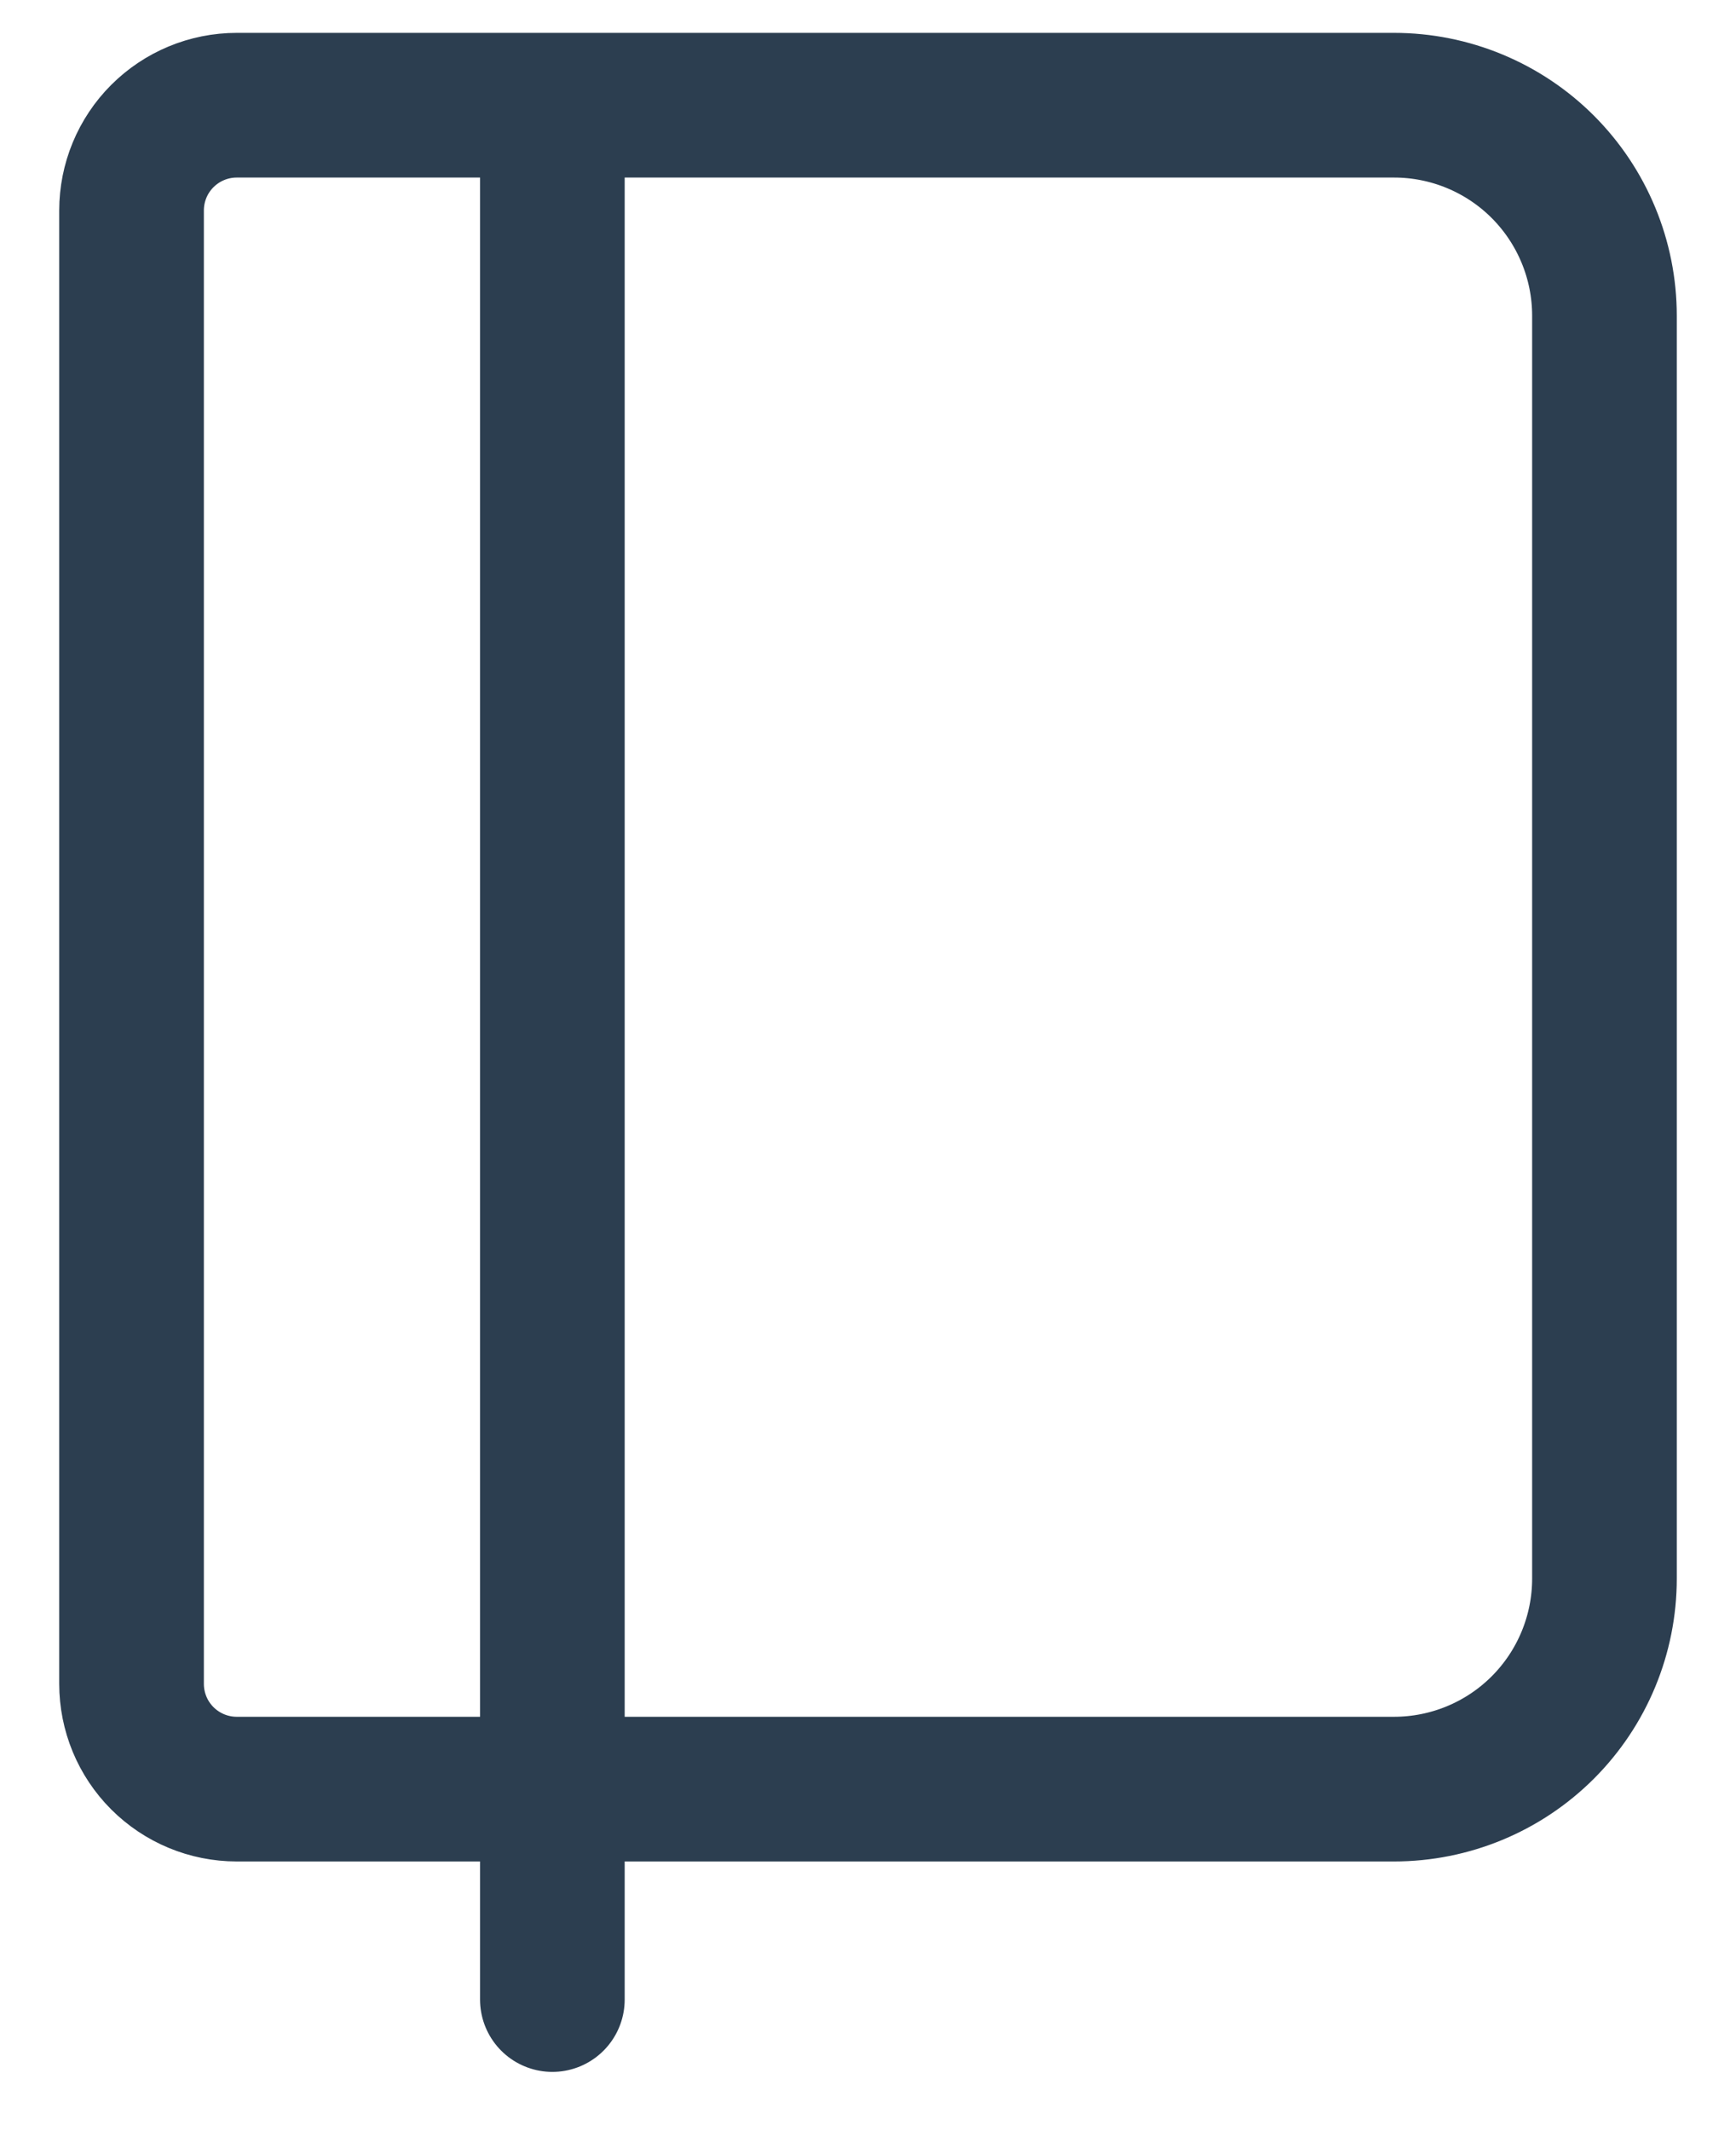 <svg width="22" height="27" viewBox="0 0 22 27" fill="none" xmlns="http://www.w3.org/2000/svg">
<path d="M7 1.333V25.333M3 1.333H17.666C18.374 1.333 19.052 1.614 19.552 2.114C20.052 2.615 20.333 3.293 20.333 4V20C20.333 20.707 20.052 21.386 19.552 21.886C19.052 22.386 18.374 22.667 17.666 22.667H3C2.646 22.667 2.307 22.526 2.057 22.276C1.807 22.026 1.667 21.687 1.667 21.333V2.667C1.667 2.313 1.807 1.974 2.057 1.724C2.307 1.474 2.646 1.333 3 1.333V1.333Z" stroke="#2C3E50" stroke-width="1.833" stroke-linecap="round" stroke-linejoin="round"/>
</svg>
